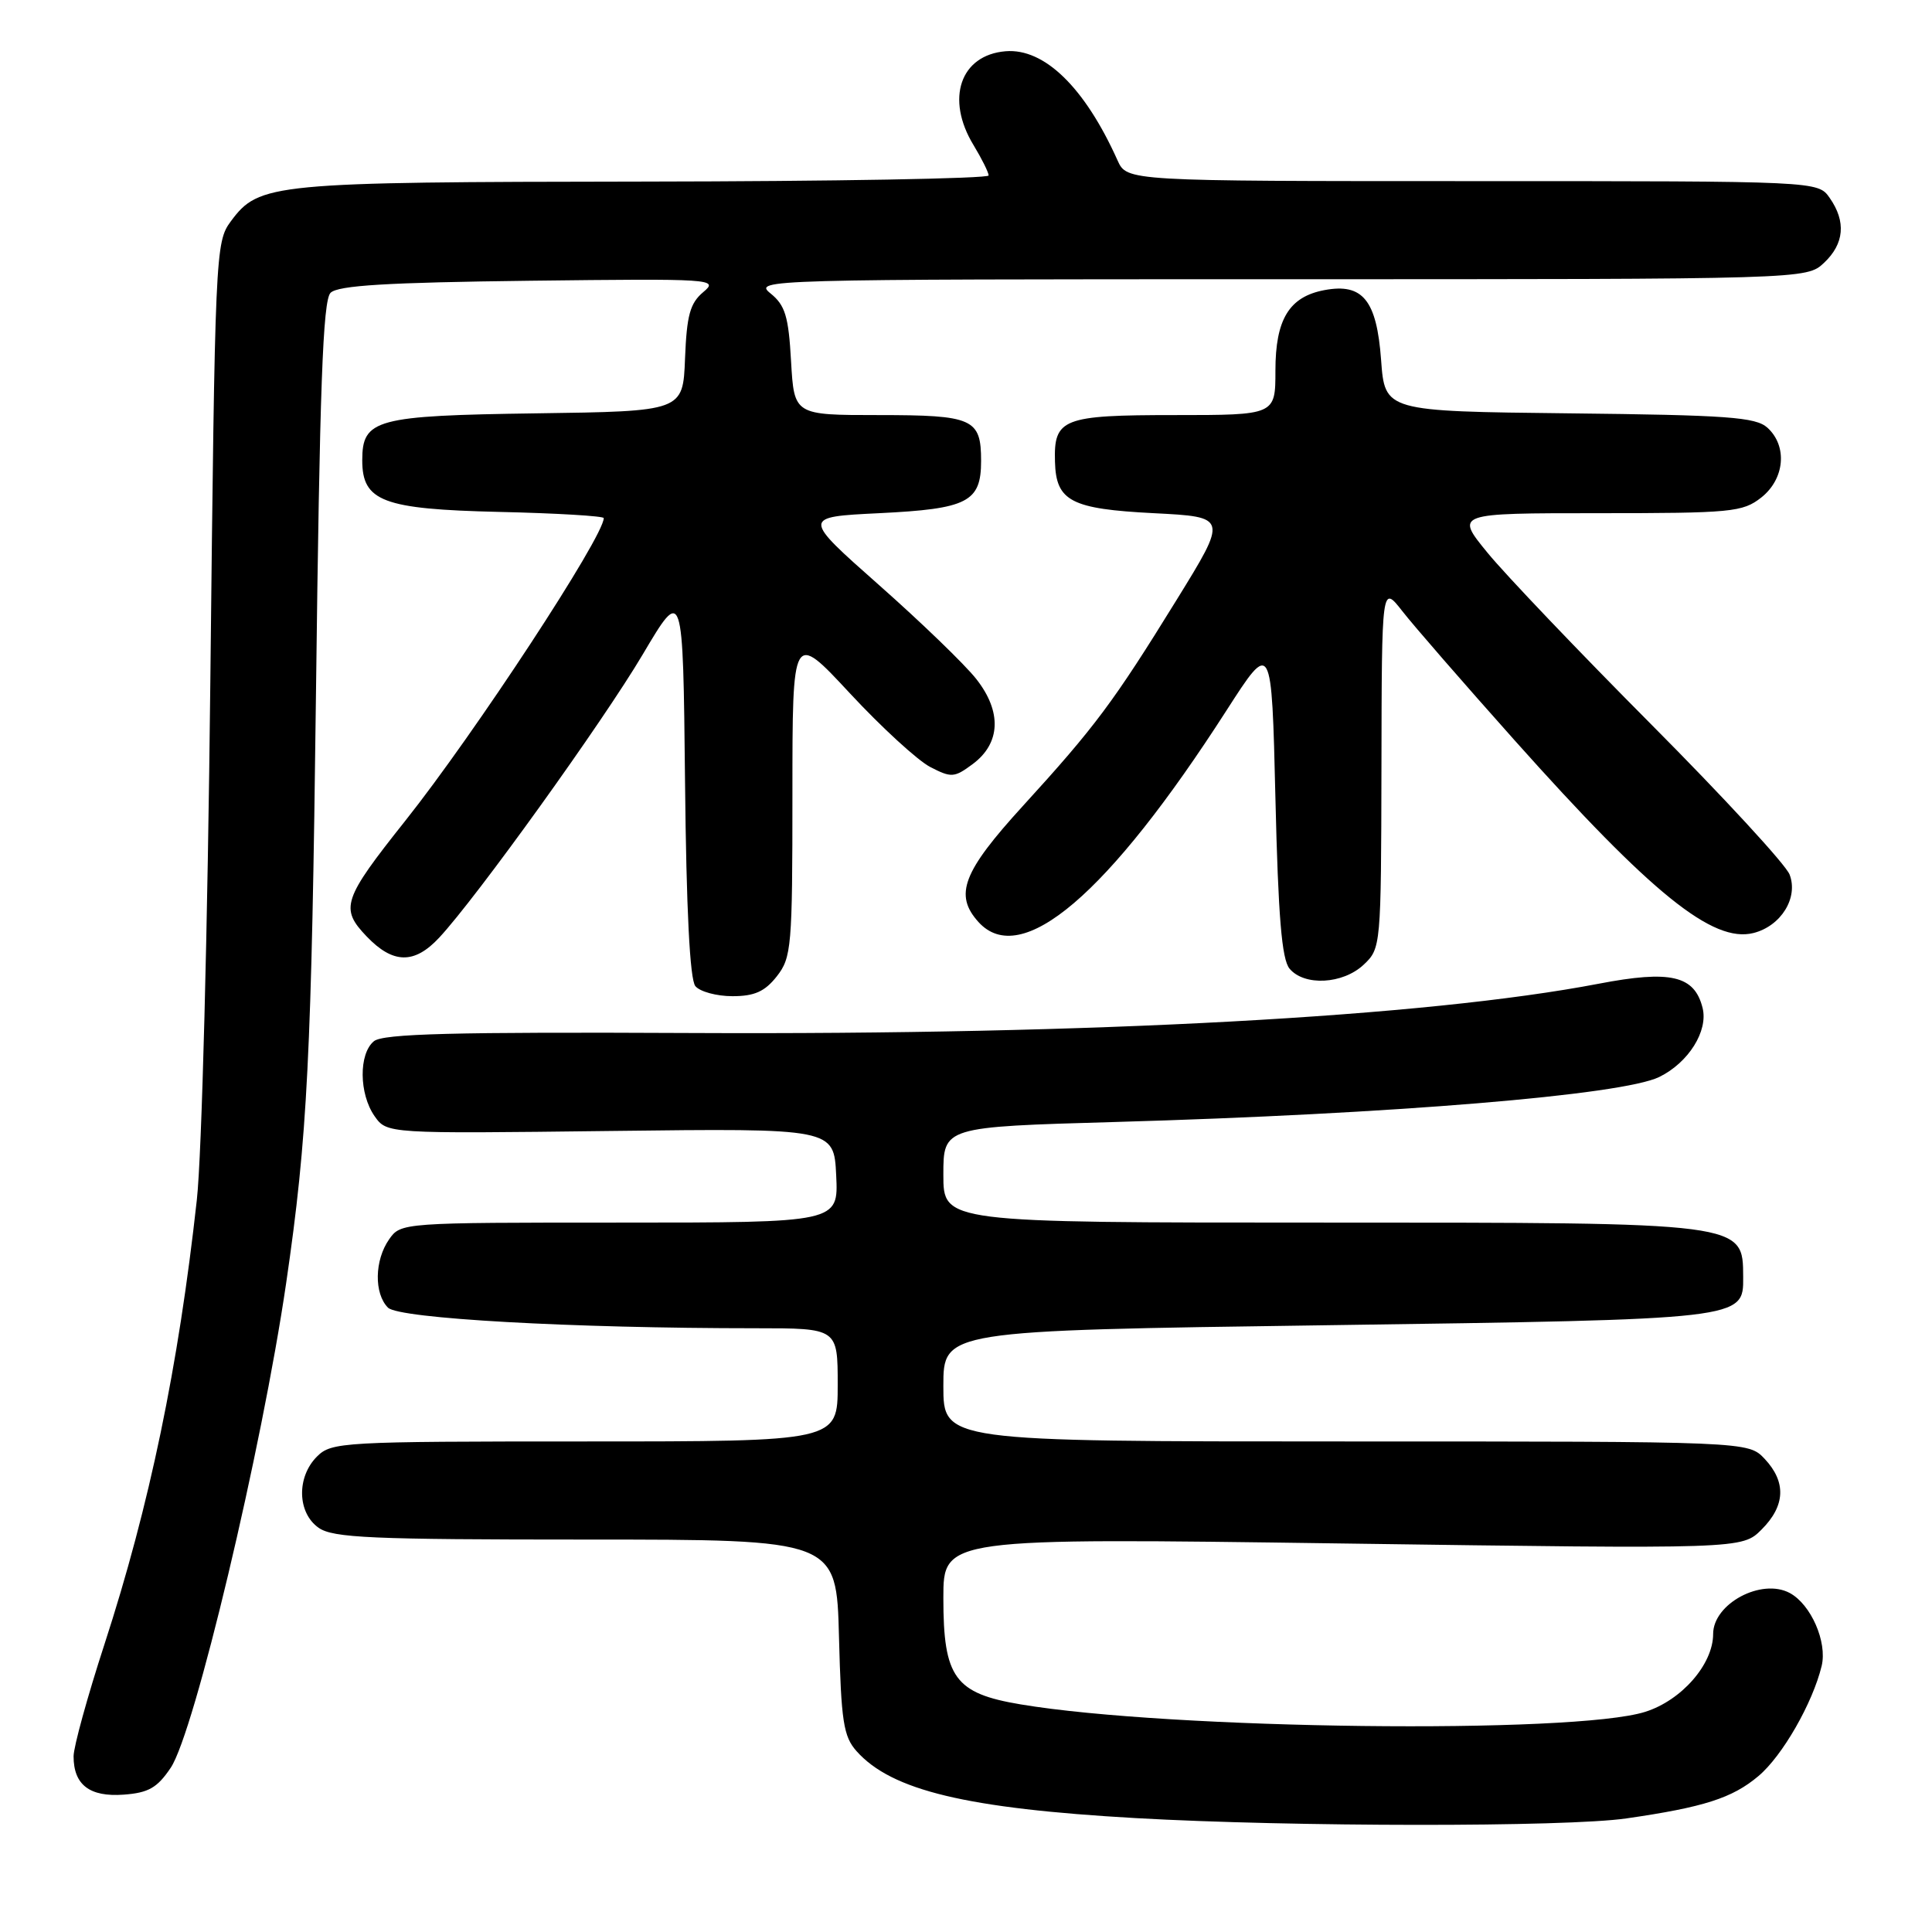 <?xml version="1.0" encoding="UTF-8" standalone="no"?>
<!DOCTYPE svg PUBLIC "-//W3C//DTD SVG 1.1//EN" "http://www.w3.org/Graphics/SVG/1.1/DTD/svg11.dtd" >
<svg xmlns="http://www.w3.org/2000/svg" xmlns:xlink="http://www.w3.org/1999/xlink" version="1.1" viewBox="0 0 256 256">
 <g >
 <path fill="currentColor"
d=" M 215.50 240.95 C 225.75 239.47 229.54 238.26 233.00 235.34 C 236.17 232.68 240.19 225.67 241.38 220.74 C 242.14 217.57 239.96 212.59 237.15 211.08 C 233.40 209.07 227.00 212.50 227.00 216.51 C 227.00 220.52 222.82 225.31 217.99 226.83 C 208.54 229.81 155.11 229.17 135.24 225.84 C 126.51 224.38 125.00 222.30 125.00 211.75 C 125.00 203.78 125.00 203.78 177.92 204.52 C 230.83 205.26 230.83 205.26 233.42 202.67 C 236.57 199.52 236.71 196.38 233.83 193.31 C 231.65 191.00 231.65 191.00 178.33 191.00 C 125.00 191.00 125.00 191.00 125.00 183.66 C 125.00 176.31 125.00 176.31 175.75 175.60 C 231.11 174.82 231.02 174.83 230.98 169.23 C 230.94 161.94 231.39 162.00 175.07 162.00 C 125.00 162.00 125.00 162.00 125.00 155.66 C 125.00 149.32 125.00 149.32 147.75 148.67 C 184.49 147.62 215.00 145.10 219.87 142.70 C 223.74 140.80 226.37 136.60 225.60 133.55 C 224.53 129.26 221.36 128.52 211.83 130.35 C 188.90 134.74 144.95 137.13 91.79 136.88 C 59.99 136.73 50.74 136.97 49.54 137.97 C 47.52 139.64 47.57 144.94 49.63 147.89 C 51.27 150.22 51.27 150.22 80.88 149.86 C 110.50 149.50 110.50 149.50 110.80 155.75 C 111.10 162.00 111.10 162.00 82.10 162.00 C 53.28 162.00 53.10 162.01 51.56 164.22 C 49.62 166.99 49.55 171.40 51.41 173.27 C 52.86 174.72 75.73 176.00 100.16 176.00 C 111.00 176.00 111.00 176.00 111.00 183.50 C 111.00 191.00 111.00 191.00 77.50 191.00 C 45.33 191.00 43.92 191.08 42.00 193.00 C 39.28 195.72 39.39 200.46 42.22 202.44 C 44.13 203.78 49.21 204.00 77.64 204.00 C 110.84 204.00 110.84 204.00 111.17 216.90 C 111.46 228.10 111.76 230.09 113.50 232.04 C 118.14 237.25 128.07 239.63 150.50 240.91 C 171.18 242.08 207.48 242.11 215.50 240.95 Z  M 22.62 234.24 C 25.76 229.57 34.70 192.00 37.92 170.00 C 40.75 150.61 41.28 140.02 41.87 91.80 C 42.36 51.42 42.78 39.81 43.80 38.80 C 44.78 37.82 51.28 37.43 70.22 37.20 C 94.52 36.91 95.27 36.96 93.19 38.70 C 91.43 40.18 91.00 41.76 90.77 47.50 C 90.50 54.50 90.50 54.50 71.05 54.77 C 49.76 55.07 48.00 55.54 48.00 61.00 C 48.00 66.43 50.74 67.47 66.10 67.83 C 73.75 68.00 80.00 68.38 80.00 68.65 C 80.00 71.11 62.90 97.19 53.70 108.76 C 45.41 119.19 45.02 120.36 48.59 124.09 C 52.08 127.73 54.90 127.78 58.19 124.25 C 63.12 118.97 79.88 95.65 85.17 86.71 C 90.50 77.71 90.50 77.71 90.77 103.52 C 90.94 120.52 91.41 129.79 92.14 130.67 C 92.75 131.40 94.96 132.00 97.05 132.00 C 99.97 132.00 101.34 131.39 102.93 129.37 C 104.88 126.88 105.00 125.47 105.00 105.20 C 105.00 83.67 105.00 83.67 112.62 91.87 C 116.81 96.38 121.60 100.77 123.26 101.63 C 126.06 103.08 126.45 103.05 128.88 101.25 C 132.60 98.49 132.77 94.30 129.36 89.97 C 127.86 88.06 122.05 82.45 116.45 77.50 C 106.28 68.50 106.28 68.50 116.49 68.00 C 128.22 67.43 130.00 66.52 130.00 61.08 C 130.00 55.47 128.95 55.00 116.41 55.00 C 105.23 55.00 105.23 55.00 104.82 47.88 C 104.49 41.91 104.04 40.45 102.10 38.88 C 99.82 37.04 101.11 37.00 169.57 37.00 C 239.37 37.00 239.37 37.00 241.69 34.83 C 244.38 32.30 244.64 29.36 242.44 26.22 C 240.89 24.00 240.89 24.00 195.10 24.00 C 149.32 24.00 149.32 24.00 148.08 21.25 C 143.74 11.58 138.38 6.37 133.25 6.79 C 127.24 7.29 125.26 13.09 129.00 19.23 C 130.09 21.03 130.99 22.84 131.00 23.25 C 131.00 23.66 110.41 24.03 85.25 24.06 C 35.94 24.12 34.34 24.27 30.59 29.32 C 28.54 32.09 28.49 33.34 27.87 90.32 C 27.52 123.03 26.74 153.10 26.08 159.00 C 23.64 181.13 19.82 199.49 13.84 217.88 C 11.59 224.79 9.75 231.47 9.75 232.72 C 9.75 236.50 11.88 238.13 16.38 237.80 C 19.68 237.56 20.84 236.89 22.62 234.24 Z  M 180.69 127.83 C 182.98 125.67 183.00 125.42 183.05 101.58 C 183.09 77.50 183.09 77.50 185.80 80.96 C 187.28 82.87 193.98 90.57 200.68 98.08 C 218.87 118.46 226.96 124.98 232.34 123.63 C 235.99 122.71 238.32 118.96 237.13 115.88 C 236.63 114.57 228.38 105.62 218.81 96.00 C 209.24 86.38 199.47 76.14 197.11 73.25 C 192.81 68.00 192.81 68.00 211.77 68.00 C 229.44 68.00 230.91 67.86 233.37 65.93 C 236.49 63.47 236.88 59.11 234.19 56.67 C 232.64 55.27 228.92 55.00 207.94 54.77 C 183.50 54.50 183.50 54.50 183.00 47.67 C 182.42 39.77 180.56 37.49 175.50 38.44 C 170.82 39.32 169.00 42.31 169.00 49.11 C 169.00 55.00 169.00 55.00 155.62 55.00 C 140.80 55.00 139.62 55.46 139.79 61.19 C 139.93 66.41 141.92 67.44 152.88 68.00 C 162.69 68.50 162.69 68.50 155.90 79.50 C 147.55 93.03 145.11 96.30 135.55 106.78 C 127.56 115.53 126.40 118.57 129.65 122.17 C 135.29 128.40 146.81 118.58 162.51 94.15 C 168.50 84.83 168.50 84.83 169.00 105.76 C 169.37 121.44 169.84 127.11 170.87 128.35 C 172.82 130.69 177.93 130.42 180.69 127.83 Z "/>
</g>
</svg>